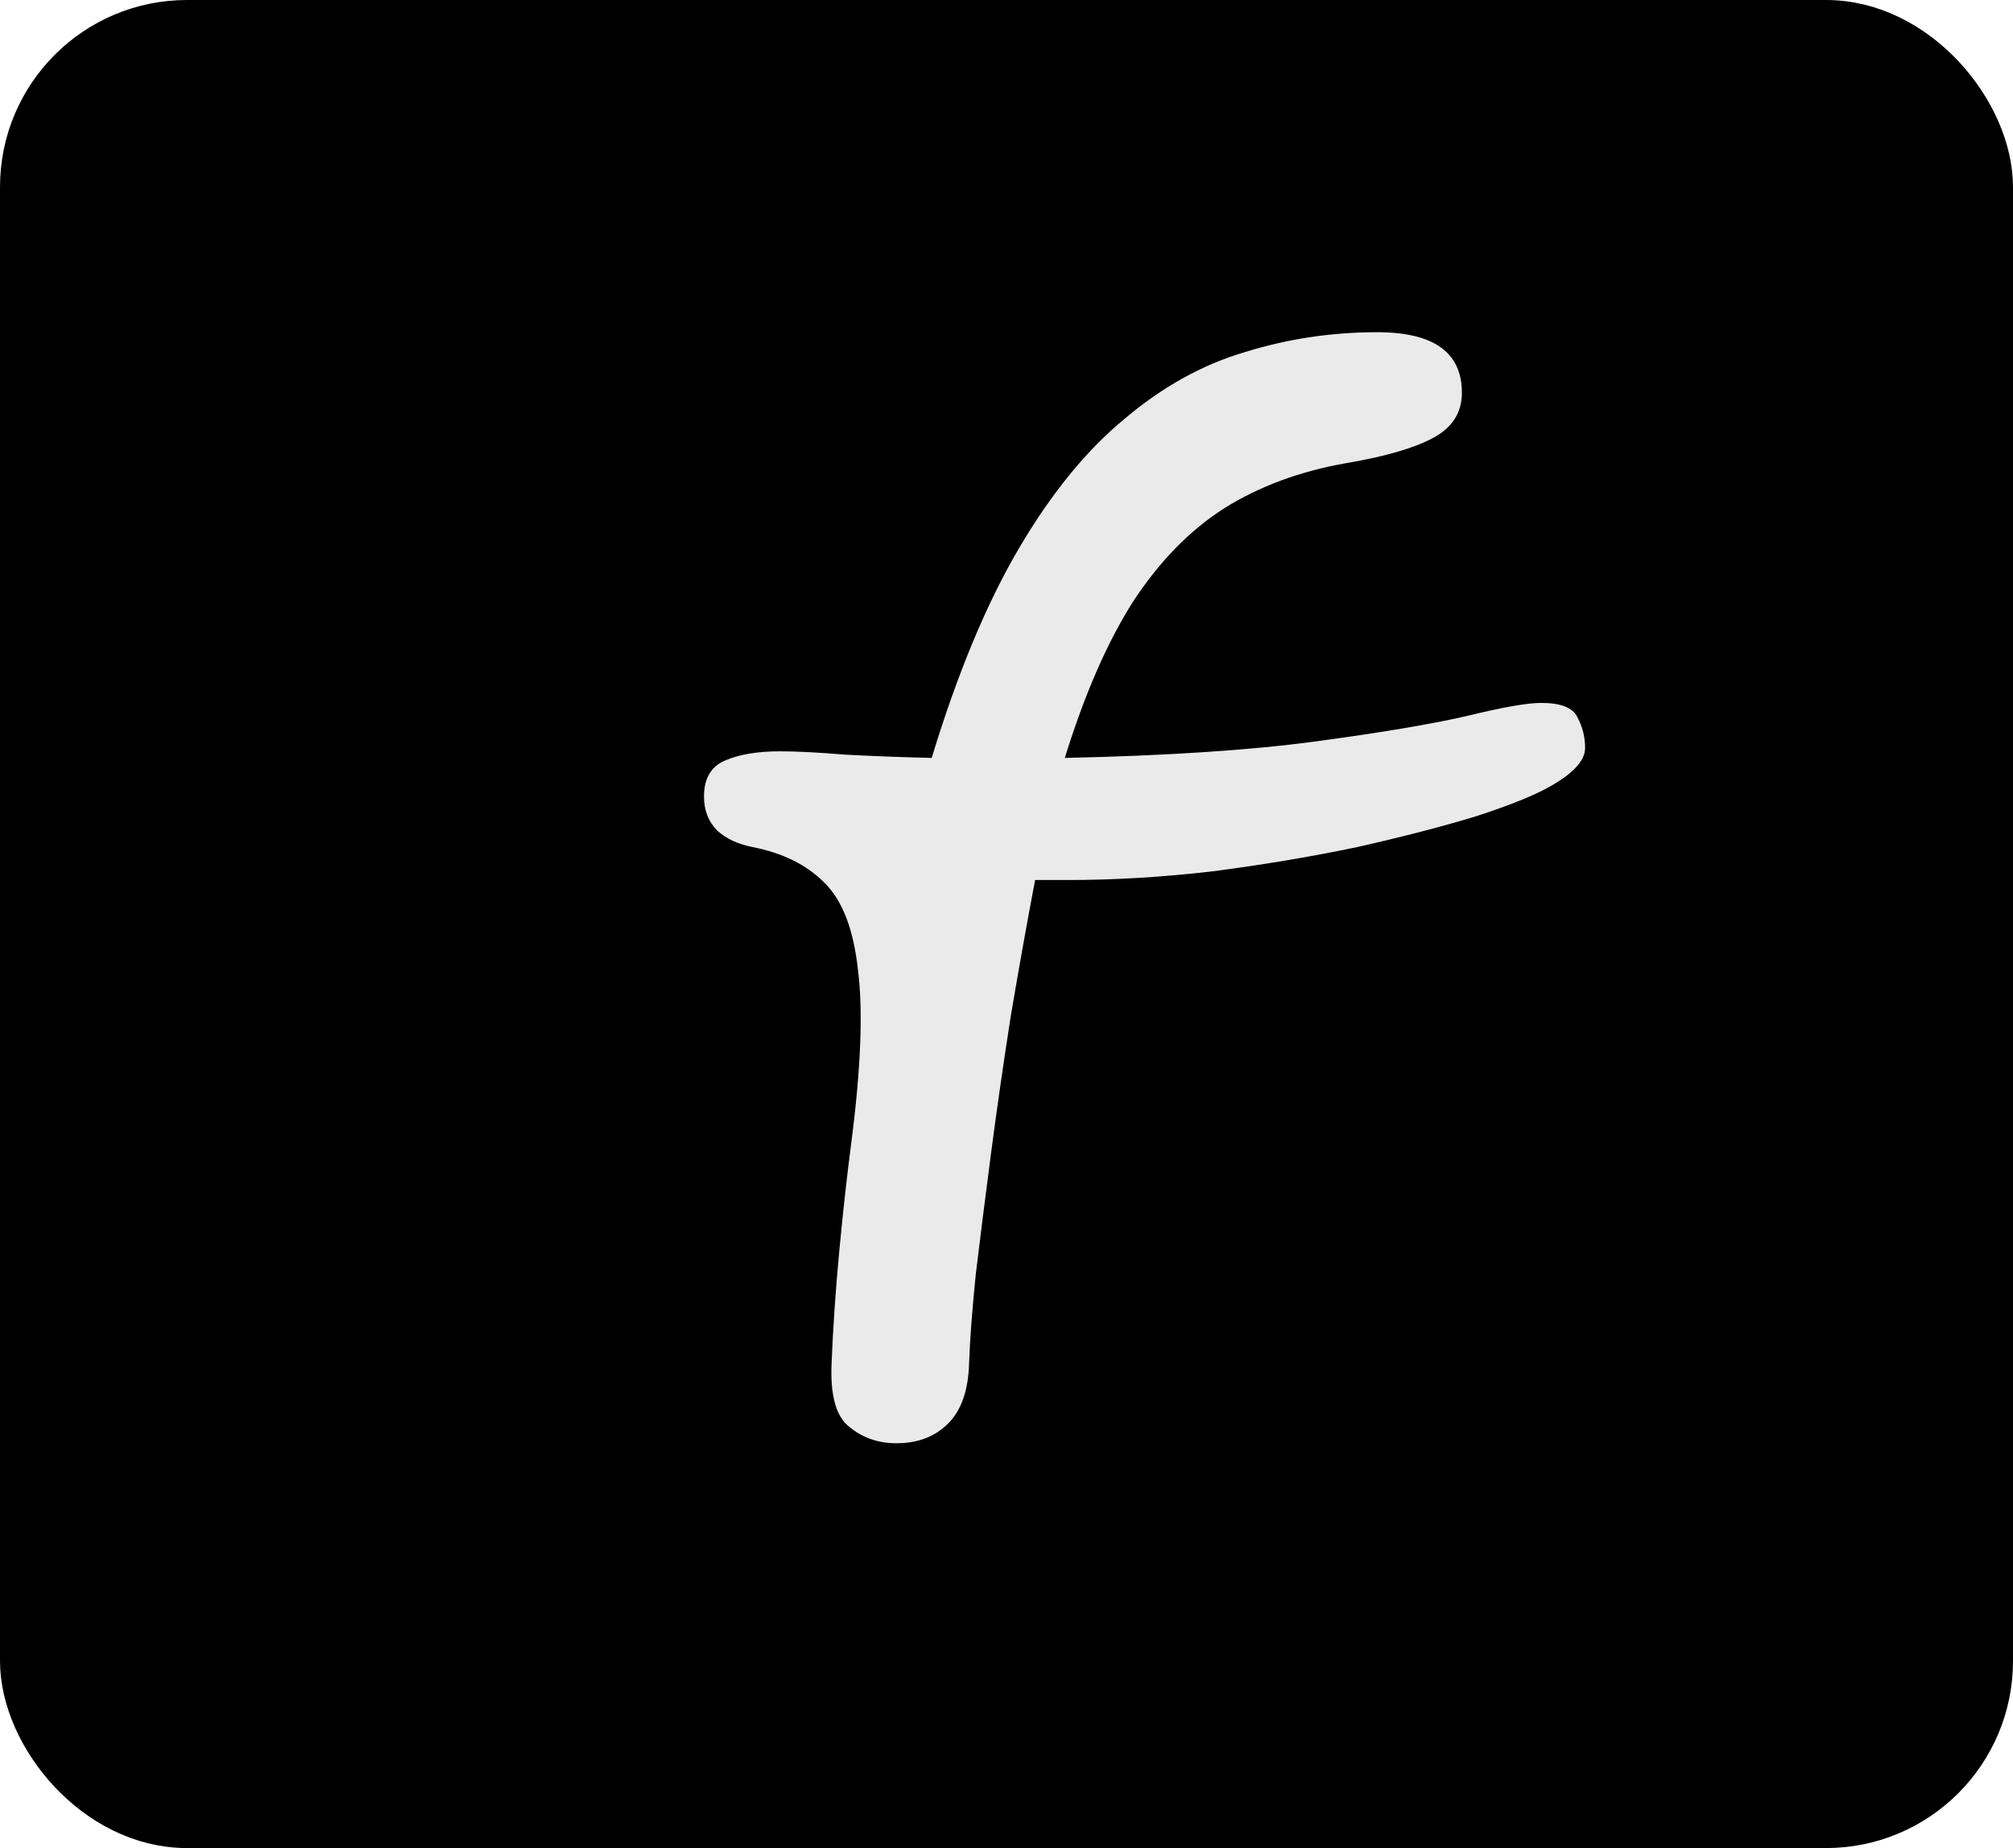 <svg width="183" height="168" viewBox="0 0 183 168" fill="none" xmlns="http://www.w3.org/2000/svg">
<rect x="2.5" y="2.5" width="178" height="163" rx="14.5" fill="black"/>
<rect x="2.5" y="2.5" width="178" height="163" rx="14.5" stroke="black" stroke-width="5"/>
<path d="M81.5 131.2C79.833 131.2 78.4 130.7 77.2 129.7C76 128.767 75.467 126.833 75.6 123.9C75.733 120.633 75.967 117.233 76.3 113.7C76.633 110.167 77 106.867 77.4 103.8C78.267 97.067 78.467 91.867 78 88.2C77.6 84.467 76.567 81.8 74.9 80.2C73.3 78.6 71.133 77.533 68.4 77C67.067 76.733 66 76.233 65.2 75.5C64.4 74.7 64 73.667 64 72.4C64 70.733 64.667 69.633 66 69.1C67.267 68.567 68.9 68.3 70.9 68.3C72.433 68.3 74.4 68.4 76.8 68.6C79.267 68.733 81.9 68.833 84.7 68.9C87.033 61.233 89.667 54.9 92.6 49.9C95.533 44.9 98.733 40.967 102.2 38.1C105.667 35.167 109.333 33.133 113.2 32C117.067 30.8 121.067 30.2 125.2 30.2C130.333 30.2 132.9 32.033 132.9 35.7C132.9 37.5 132.033 38.867 130.3 39.8C128.567 40.733 125.933 41.5 122.4 42.1C118.2 42.833 114.5 44.2 111.3 46.2C108.167 48.2 105.4 51.033 103 54.7C100.667 58.367 98.6 63.1 96.8 68.9C106.067 68.7 113.667 68.2 119.6 67.4C125.533 66.6 130.1 65.833 133.3 65.1C136.567 64.3 138.833 63.9 140.1 63.9C141.9 63.9 143 64.333 143.4 65.2C143.867 66.067 144.1 67 144.1 68C144.1 69.133 143.033 70.3 140.9 71.5C139.5 72.3 137.267 73.2 134.2 74.2C131.133 75.133 127.533 76.067 123.4 77C119.267 77.867 114.9 78.6 110.3 79.2C105.767 79.733 101.333 80 97 80C95.933 80 94.967 80 94.1 80C93.367 83.867 92.633 87.967 91.9 92.3C91.233 96.567 90.633 100.733 90.1 104.8C89.567 108.867 89.1 112.567 88.7 115.9C88.367 119.233 88.167 121.9 88.1 123.9C88.033 126.367 87.4 128.2 86.2 129.4C85 130.6 83.433 131.2 81.5 131.2Z" fill="#EAEAEA"/>
</svg>
